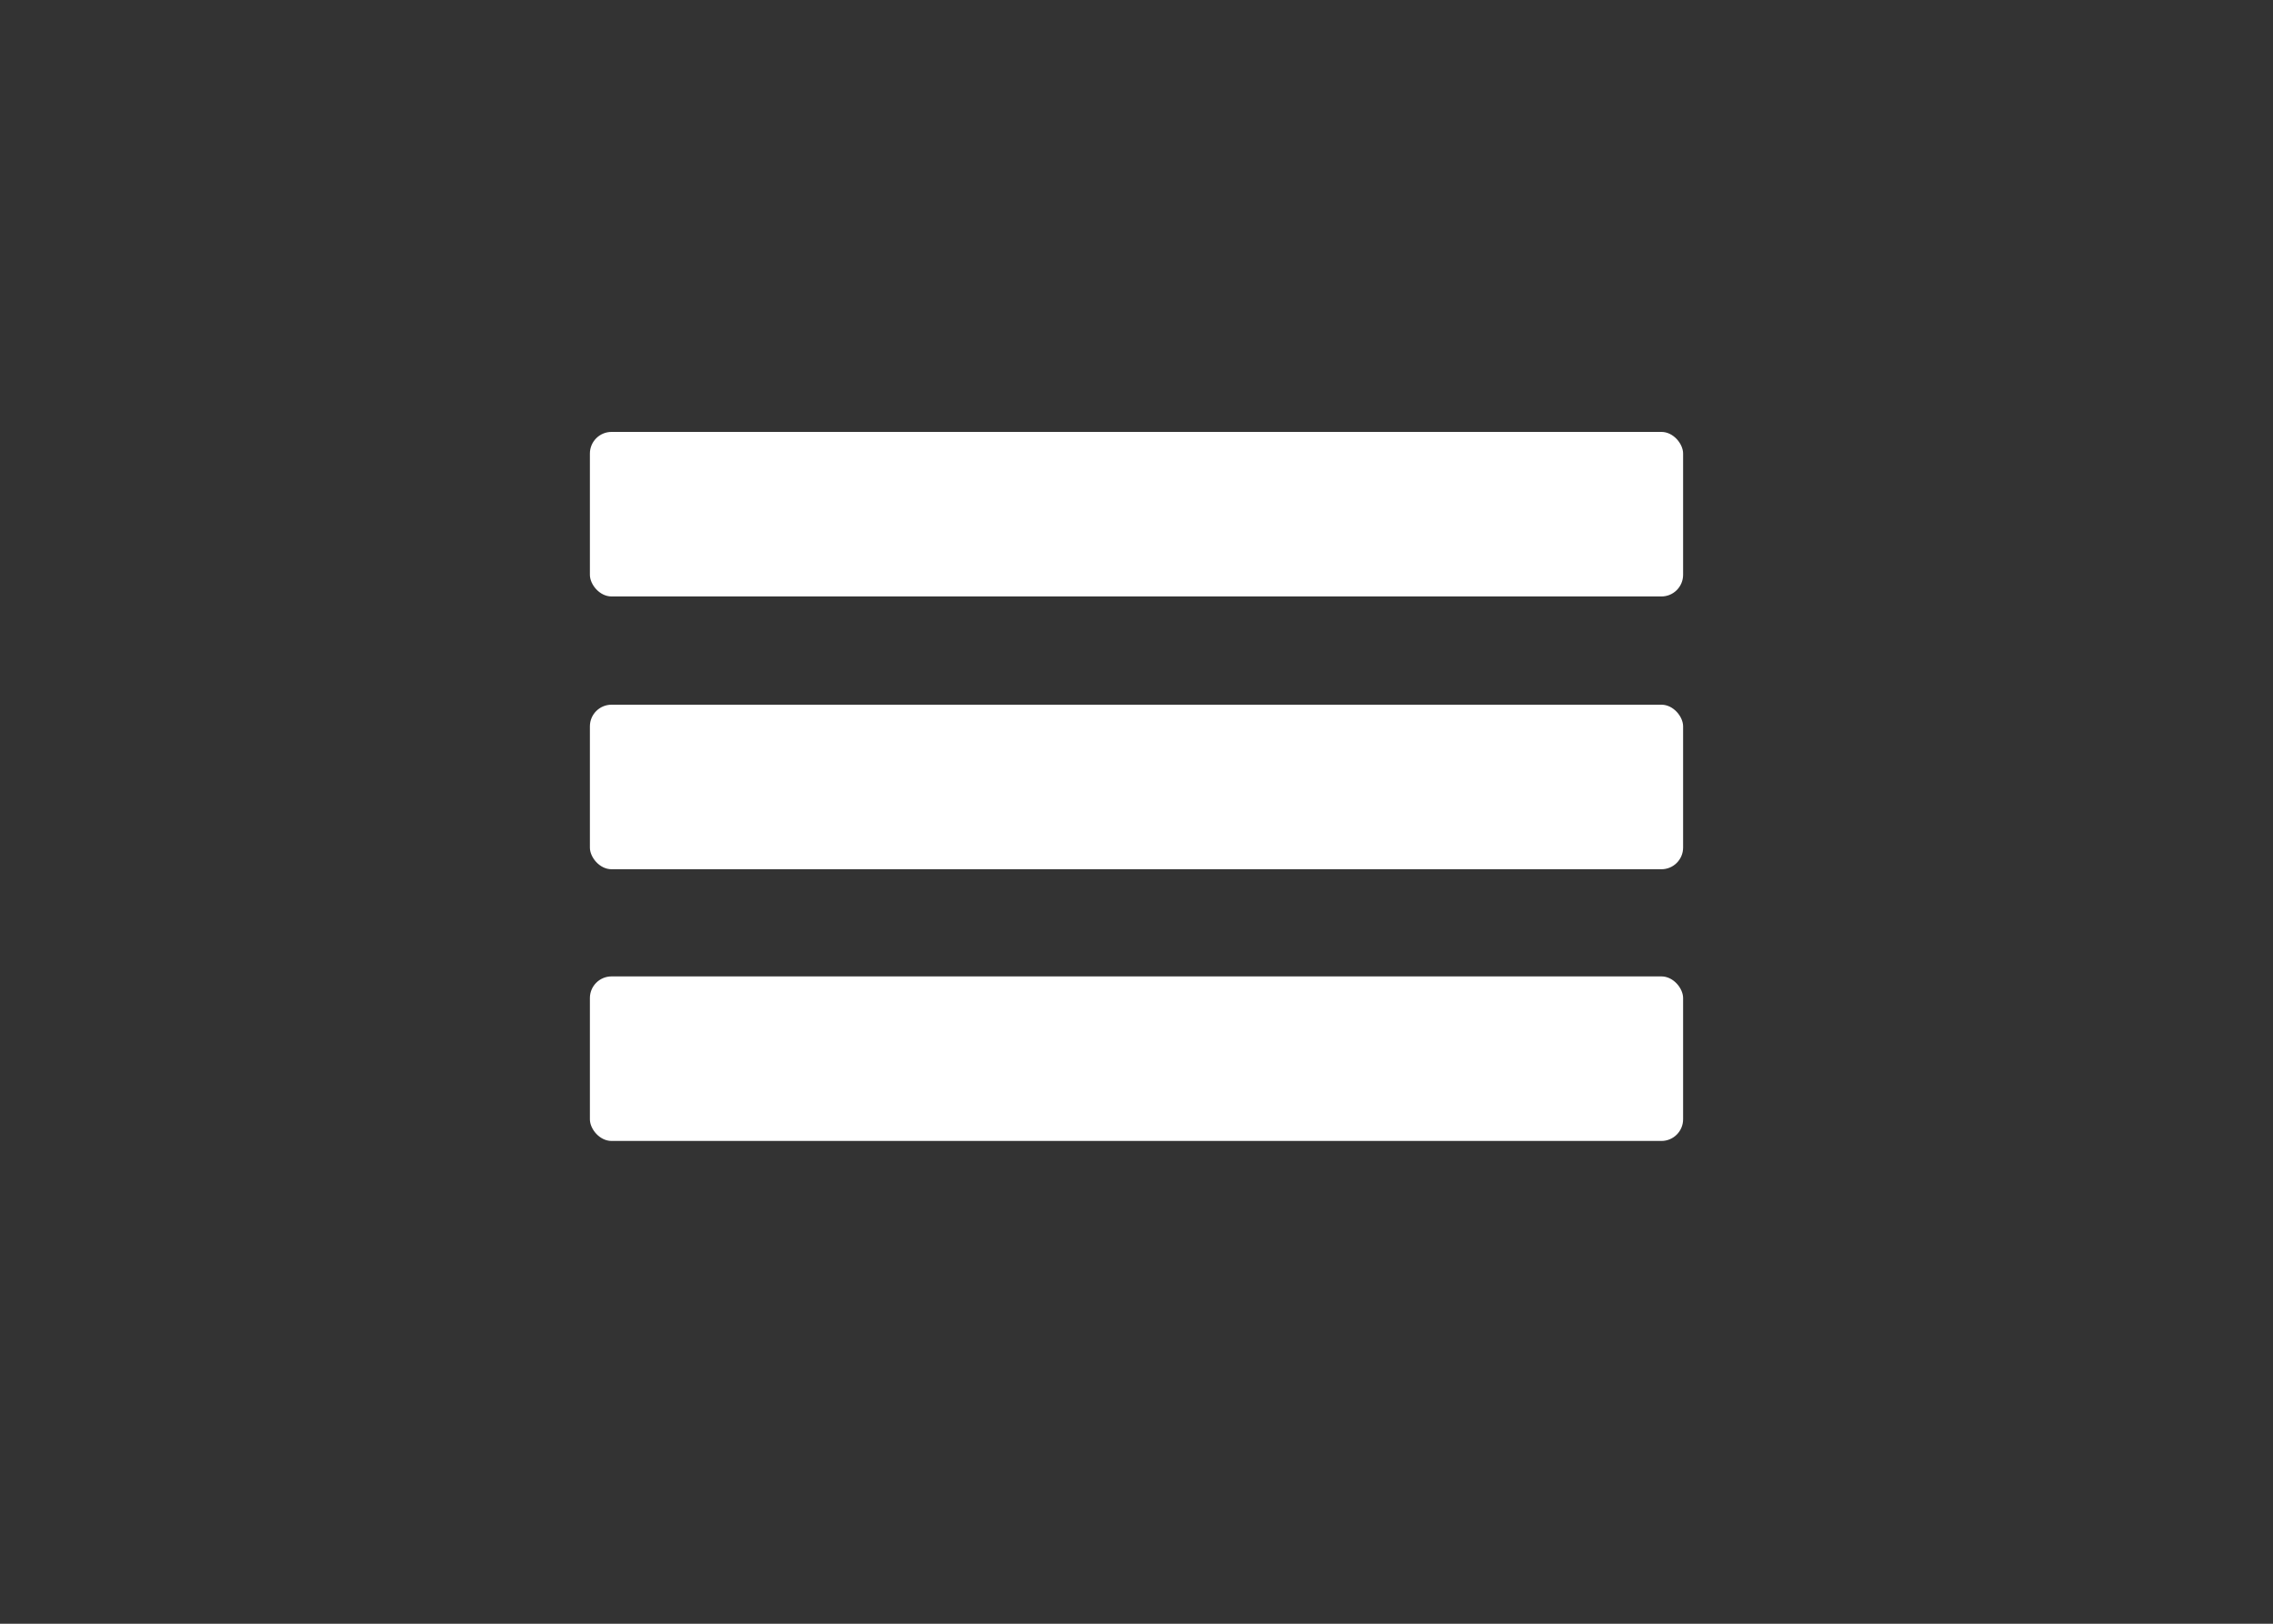 <svg xmlns="http://www.w3.org/2000/svg" width="2100" height="1500" viewBox="0 0 2100 1500">
  <rect x="0" y="0" width="2100" height="1500" fill="#333333" stroke="none"/>
  <defs>
    <style>
      .cls-1 {
        fill: #fff;
      }
    </style>
  </defs>
  <rect id="Rounded_Rectangle_1" data-name="Rounded Rectangle 1" class="cls-1" x="545" y="399" width="1010" height="152" rx="20" ry="20"/>
  <rect id="Rounded_Rectangle_1-2" data-name="Rounded Rectangle 1" class="cls-1" x="545" y="651" width="1010" height="152" rx="20" ry="20"/>
  <rect id="Rounded_Rectangle_1-3" data-name="Rounded Rectangle 1" class="cls-1" x="545" y="902" width="1010" height="152" rx="20" ry="20"/>
</svg>
